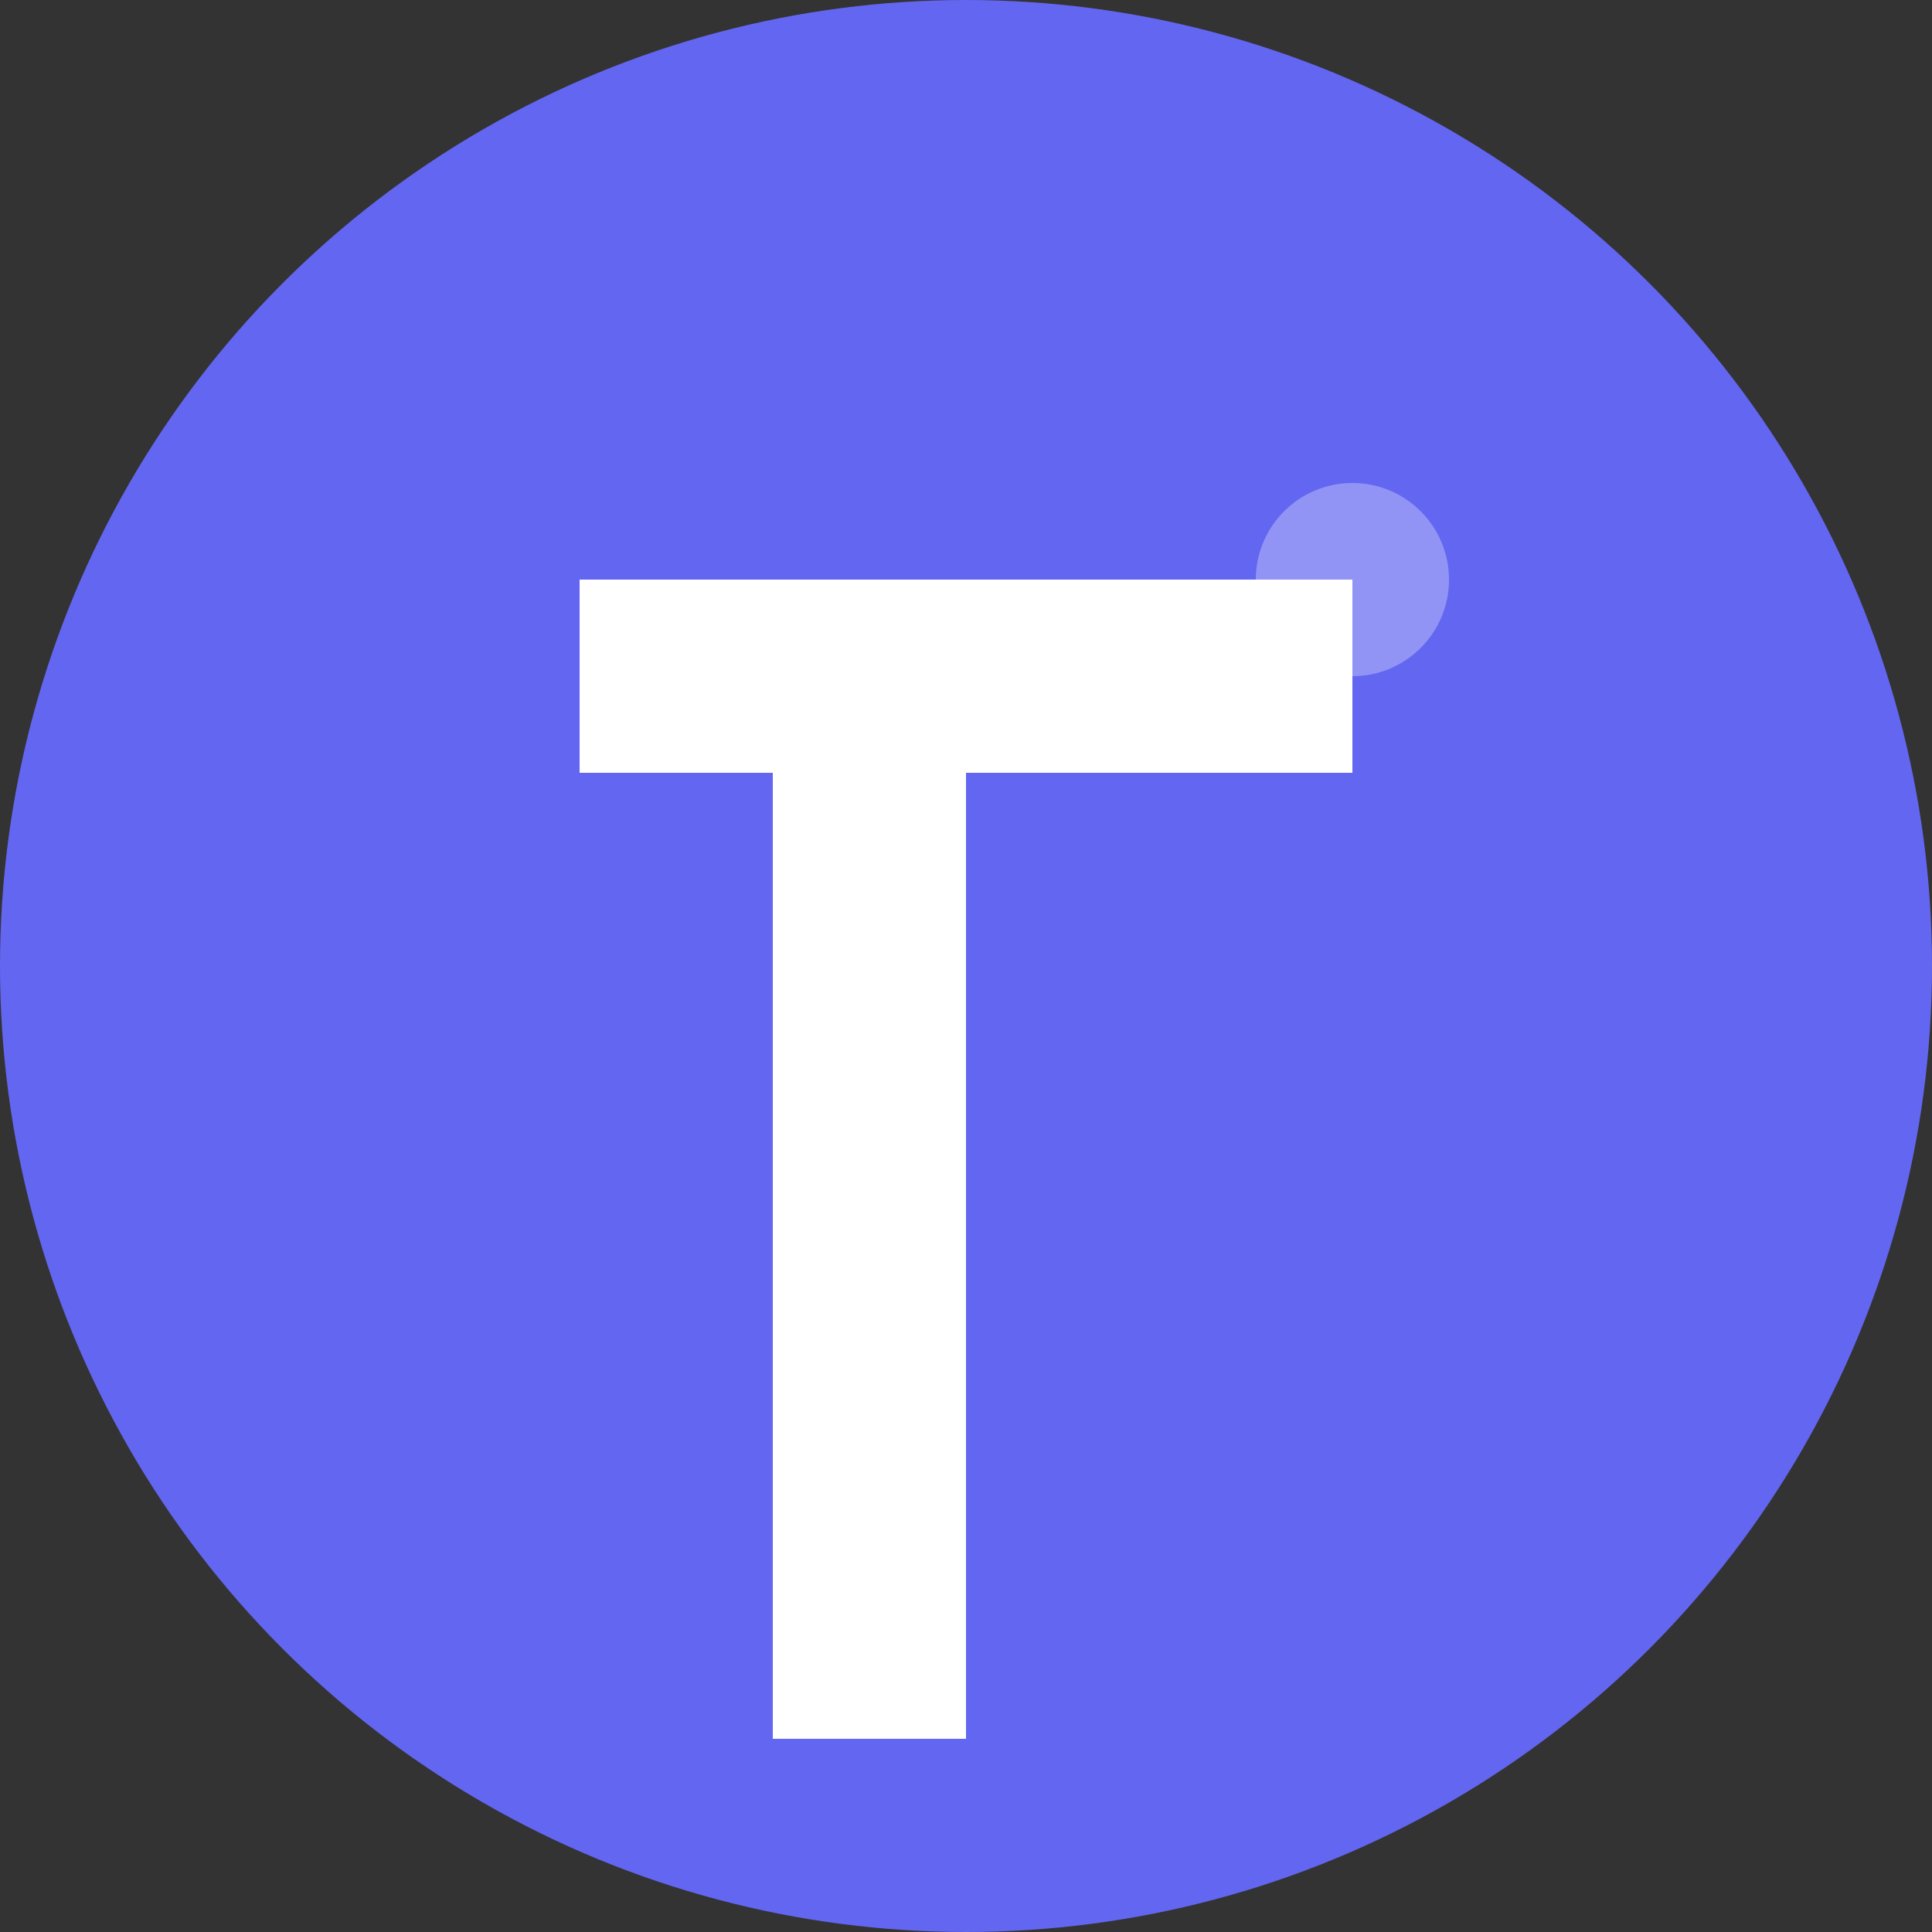 <svg width="40" height="40" viewBox="0 0 40 40" fill="none" xmlns="http://www.w3.org/2000/svg">
  <rect x="0" y="0" width="40" height="40" fill="#333333" stroke="none"/>
  <!-- Background circle -->
  <circle cx="20" cy="20" r="20" fill="#6366F1"/>
  
  <!-- Therma "T" letter -->
  <path d="M12 12h16v4H20v20h-4V16h-4v-4z" fill="white"/>
  
  <!-- Subtle accent -->
  <circle cx="28" cy="12" r="2" fill="rgba(255,255,255,0.3)"/>
</svg>

